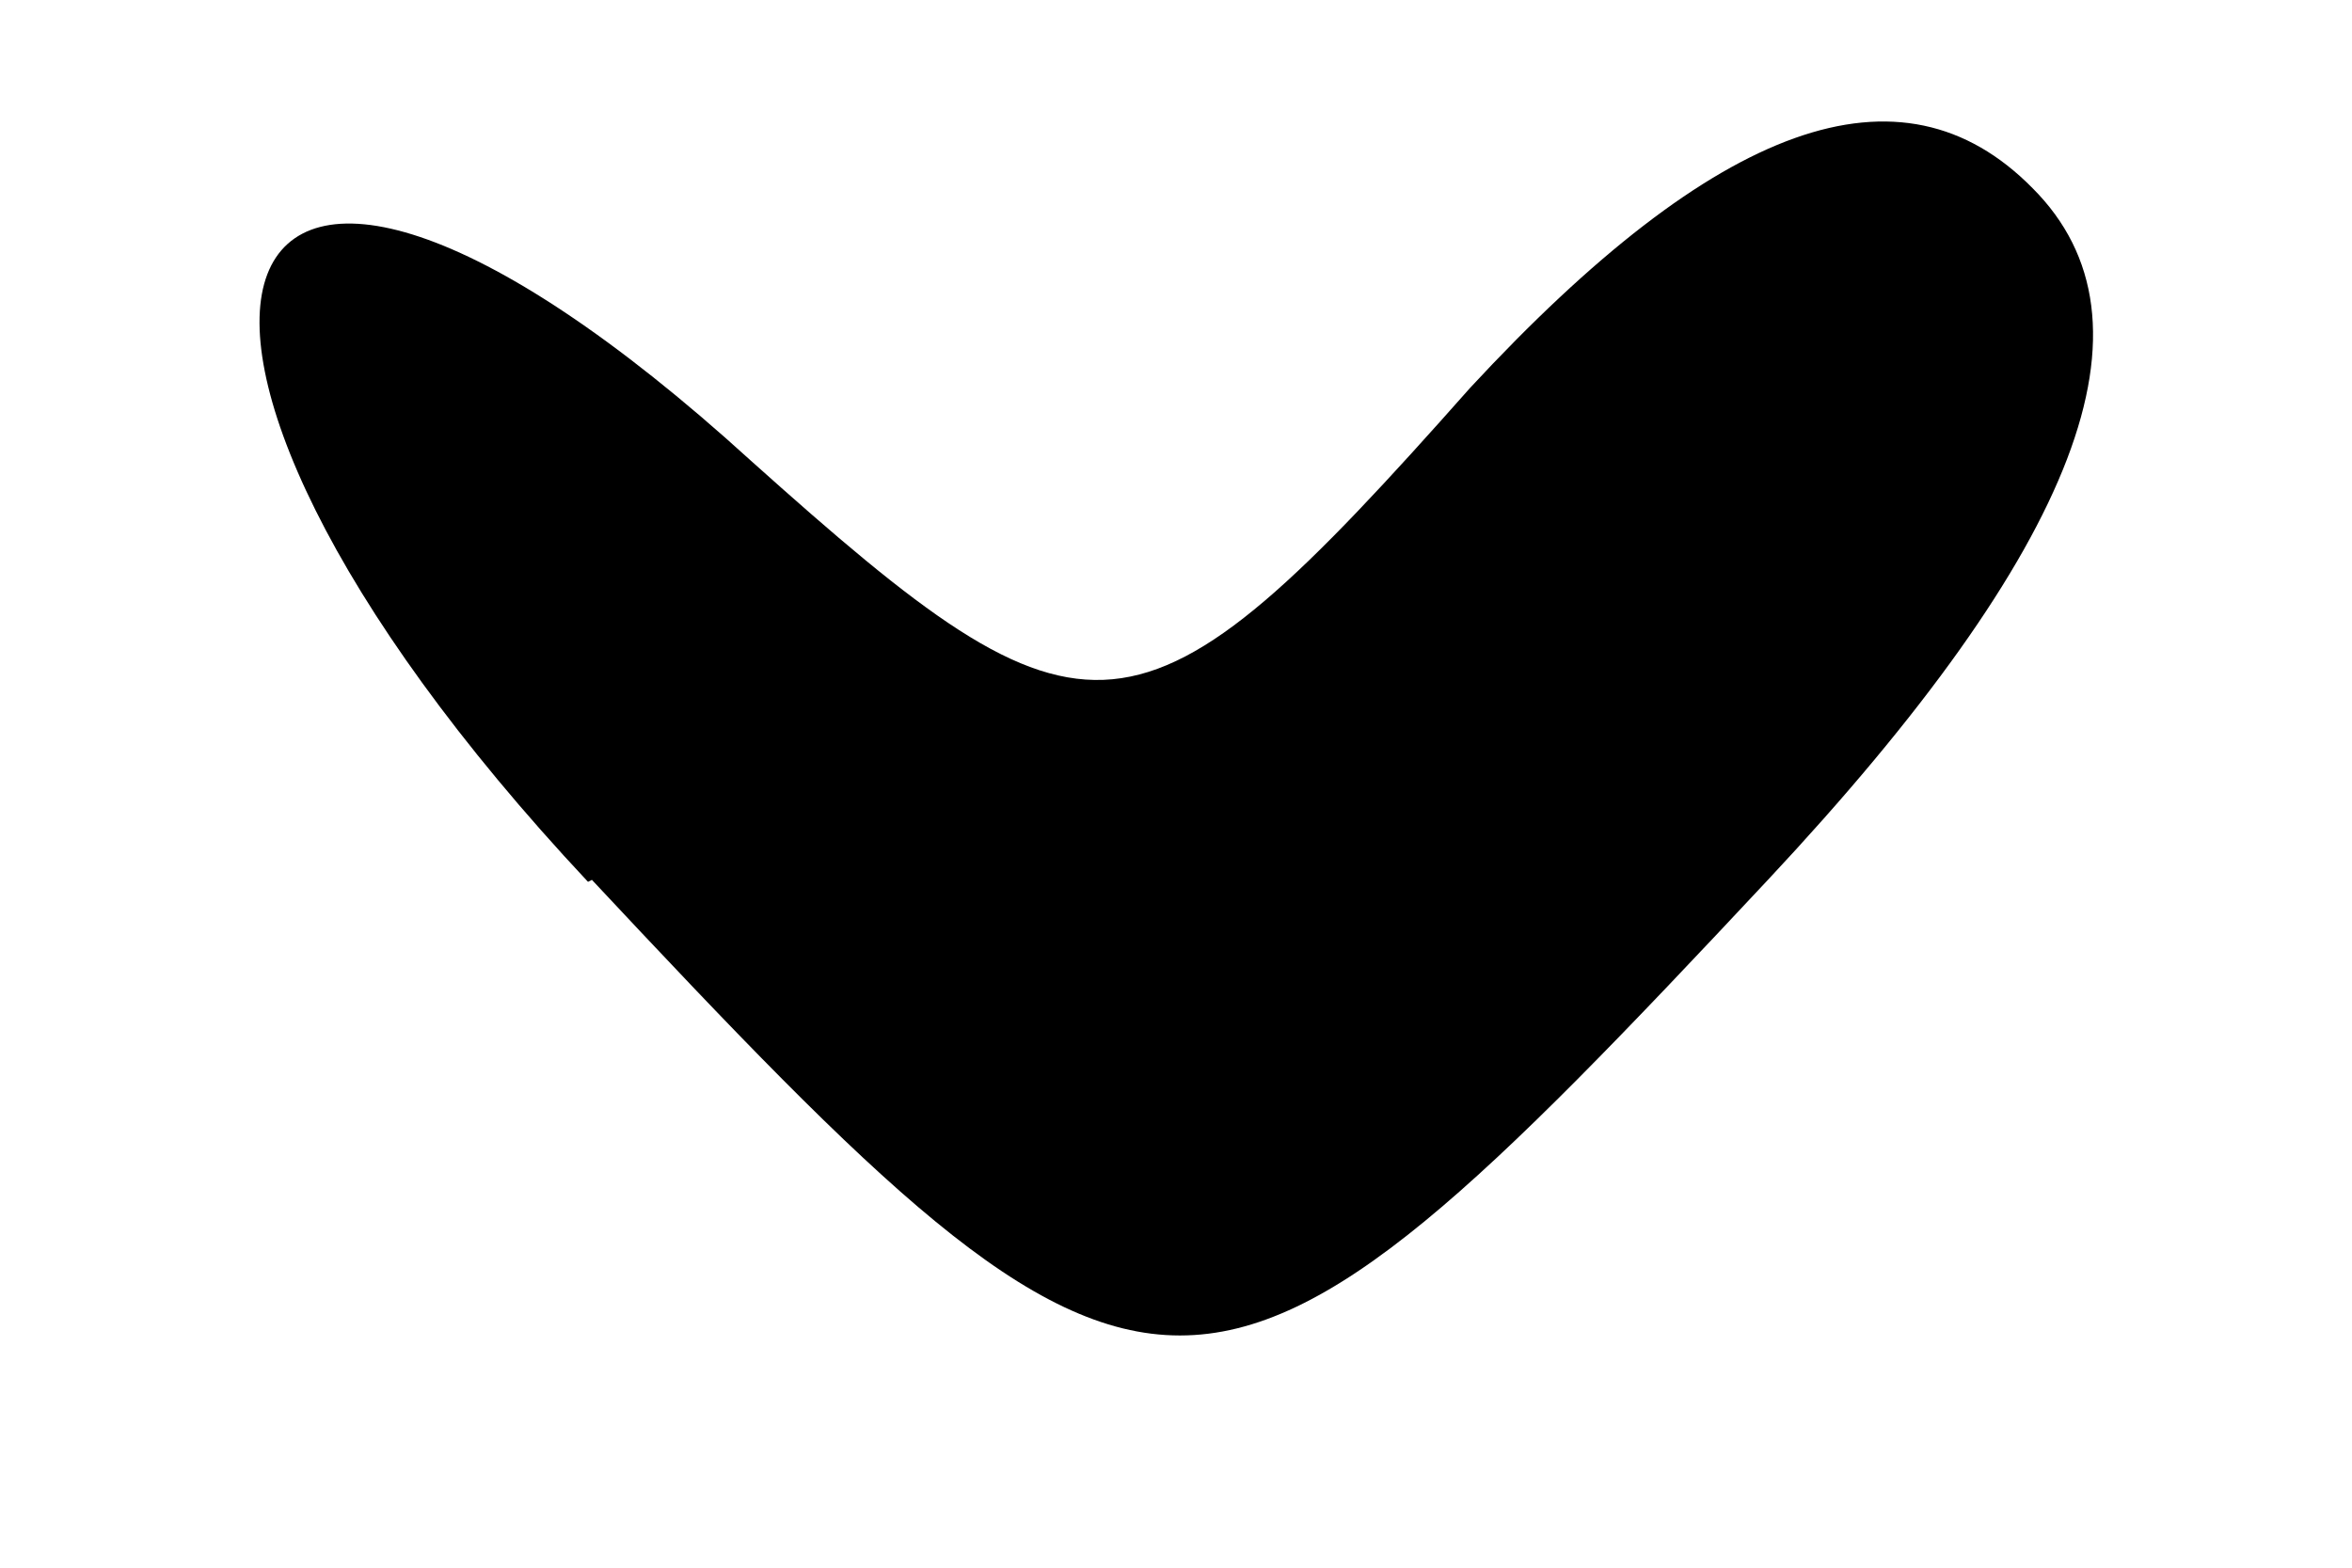 <svg xmlns="http://www.w3.org/2000/svg" viewBox="0 0 12 8"><path d="M3 4.5C.33 1.65 1.03-.2 3.83 2.35 5.56 3.9 5.8 3.9 7.5 1.98 8.76.62 9.7.28 10.37.96c.68.68.24 1.83-1.35 3.53-2.9 3.1-3.1 3.1-6 0z"/></svg>